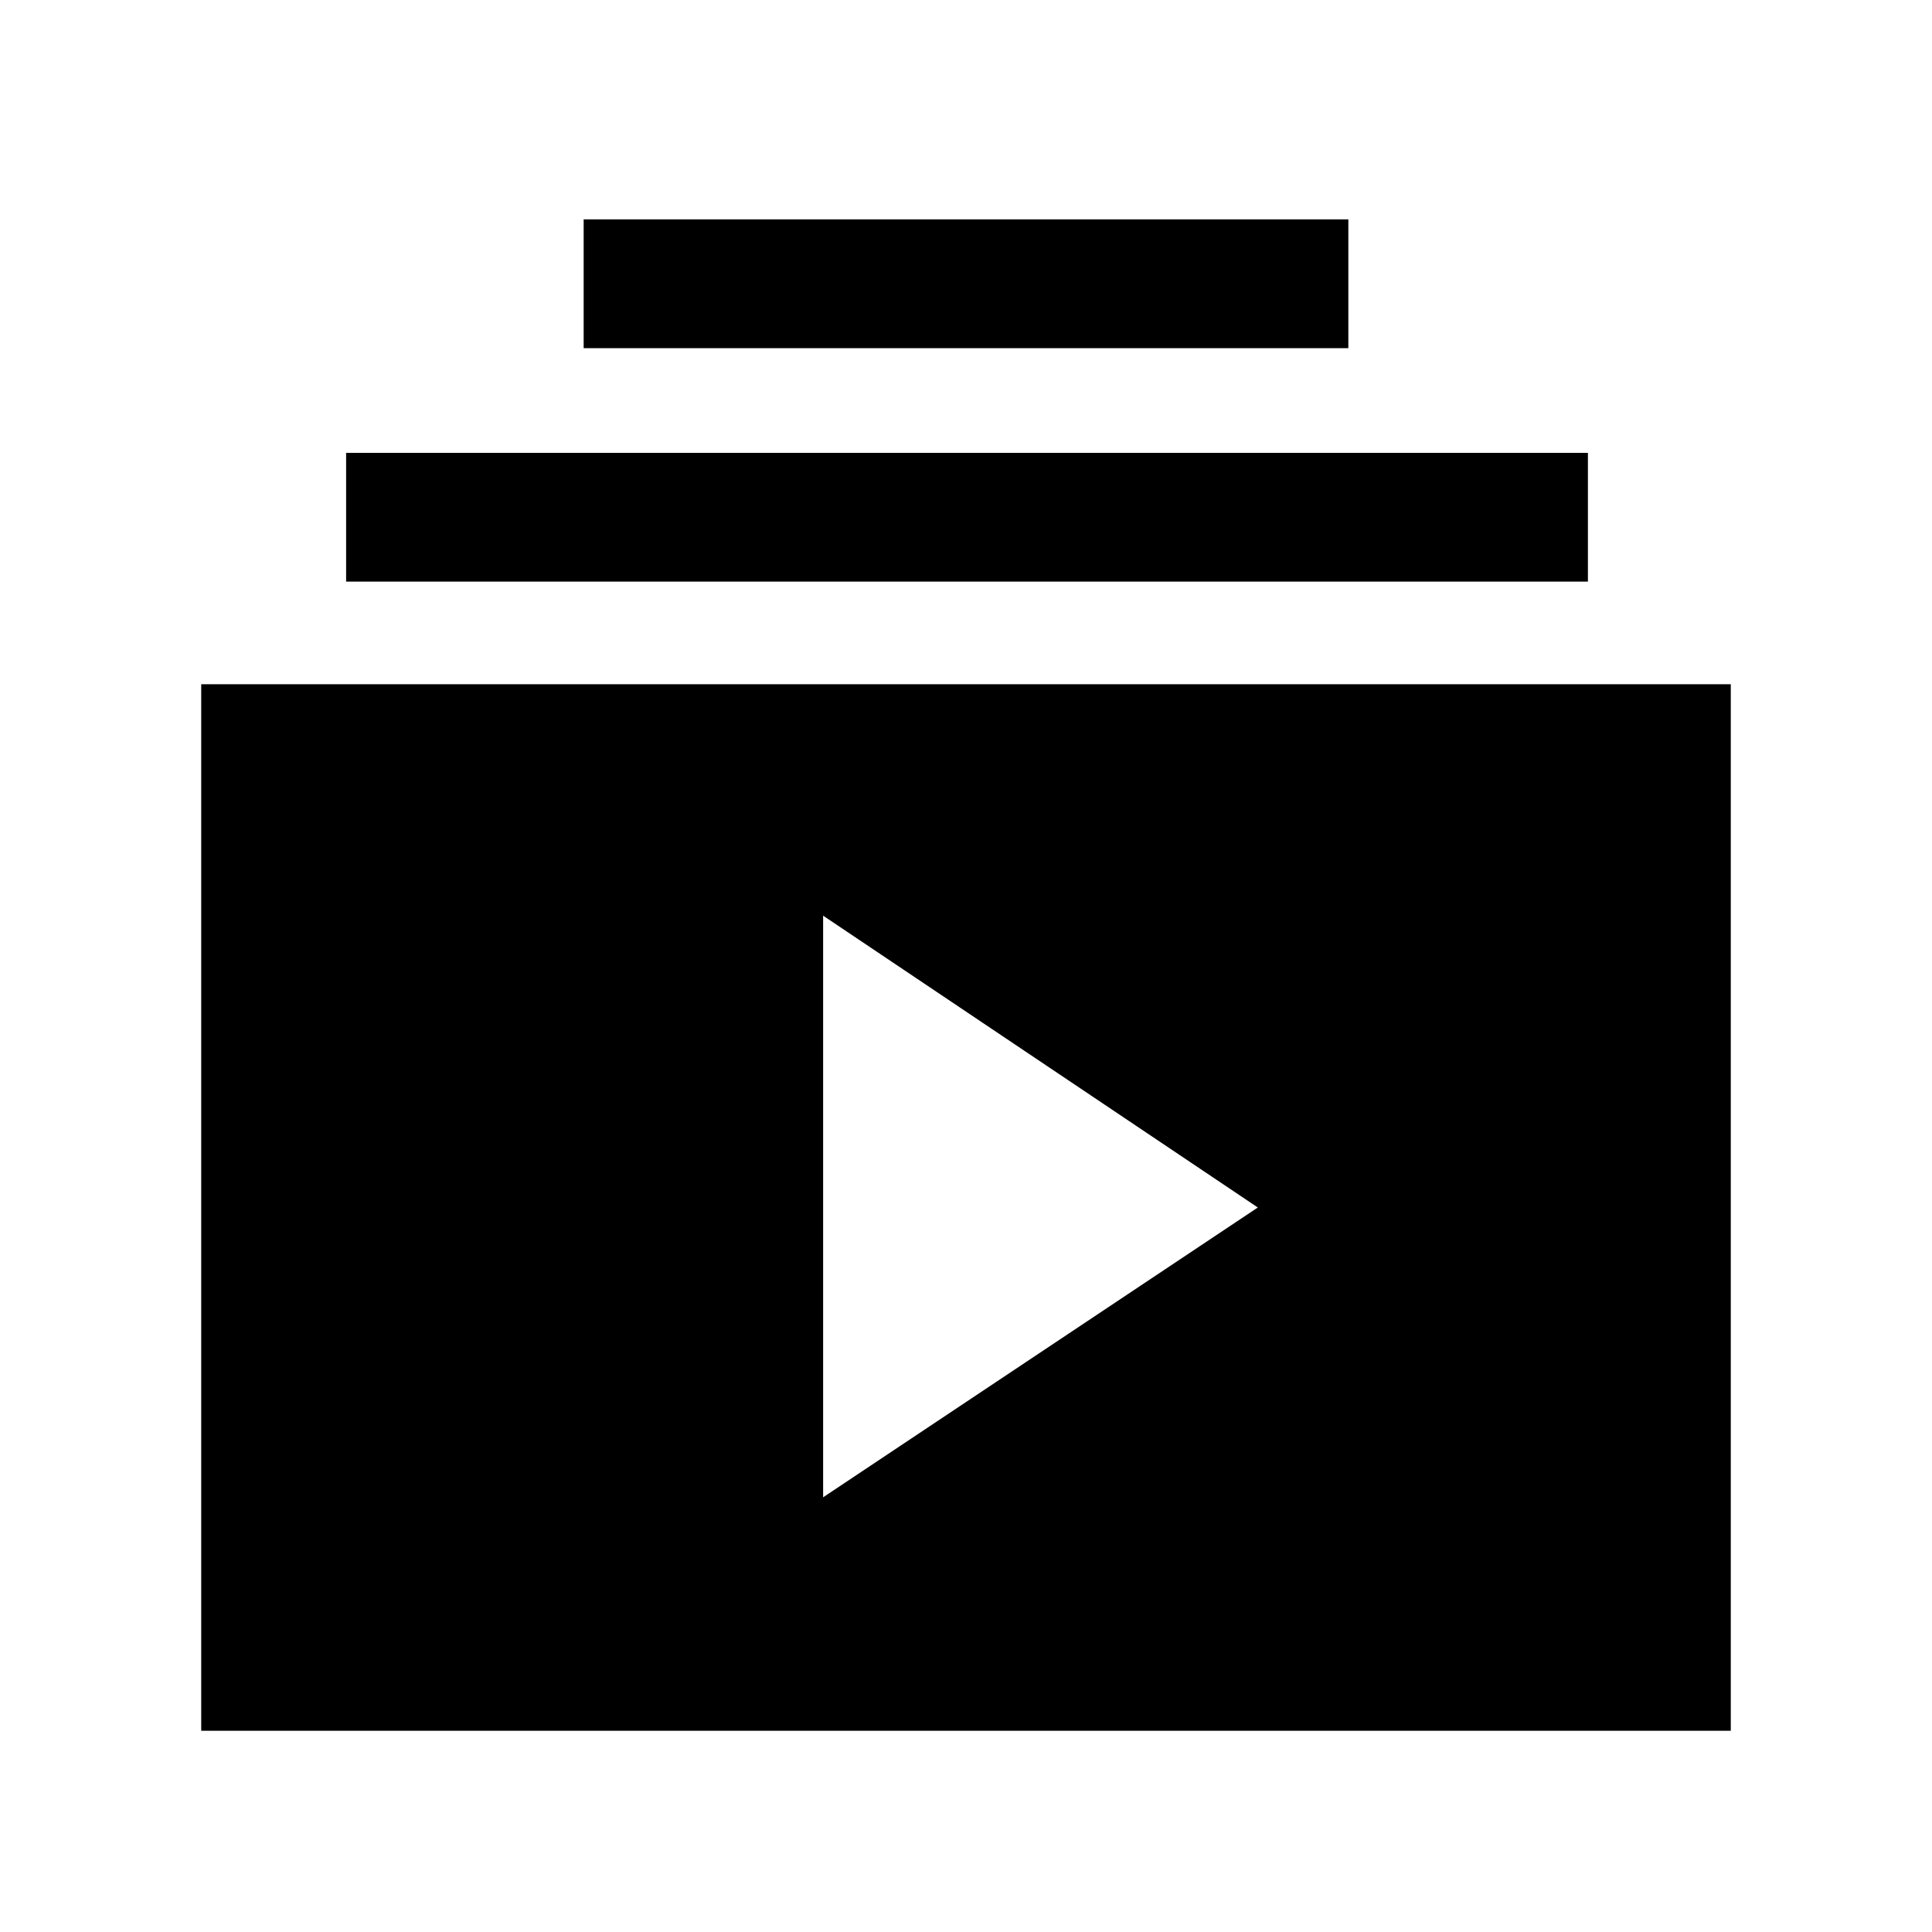 <svg xmlns="http://www.w3.org/2000/svg" height="20" width="20"><path d="M6.042 3.604V2.271h7.916v1.333ZM3.583 6.021V4.688h12.855v1.333Zm-1.5 11.896V7.083h15.834v10.834ZM8.521 15.5l4.5-3-4.5-3.021Z"/></svg>